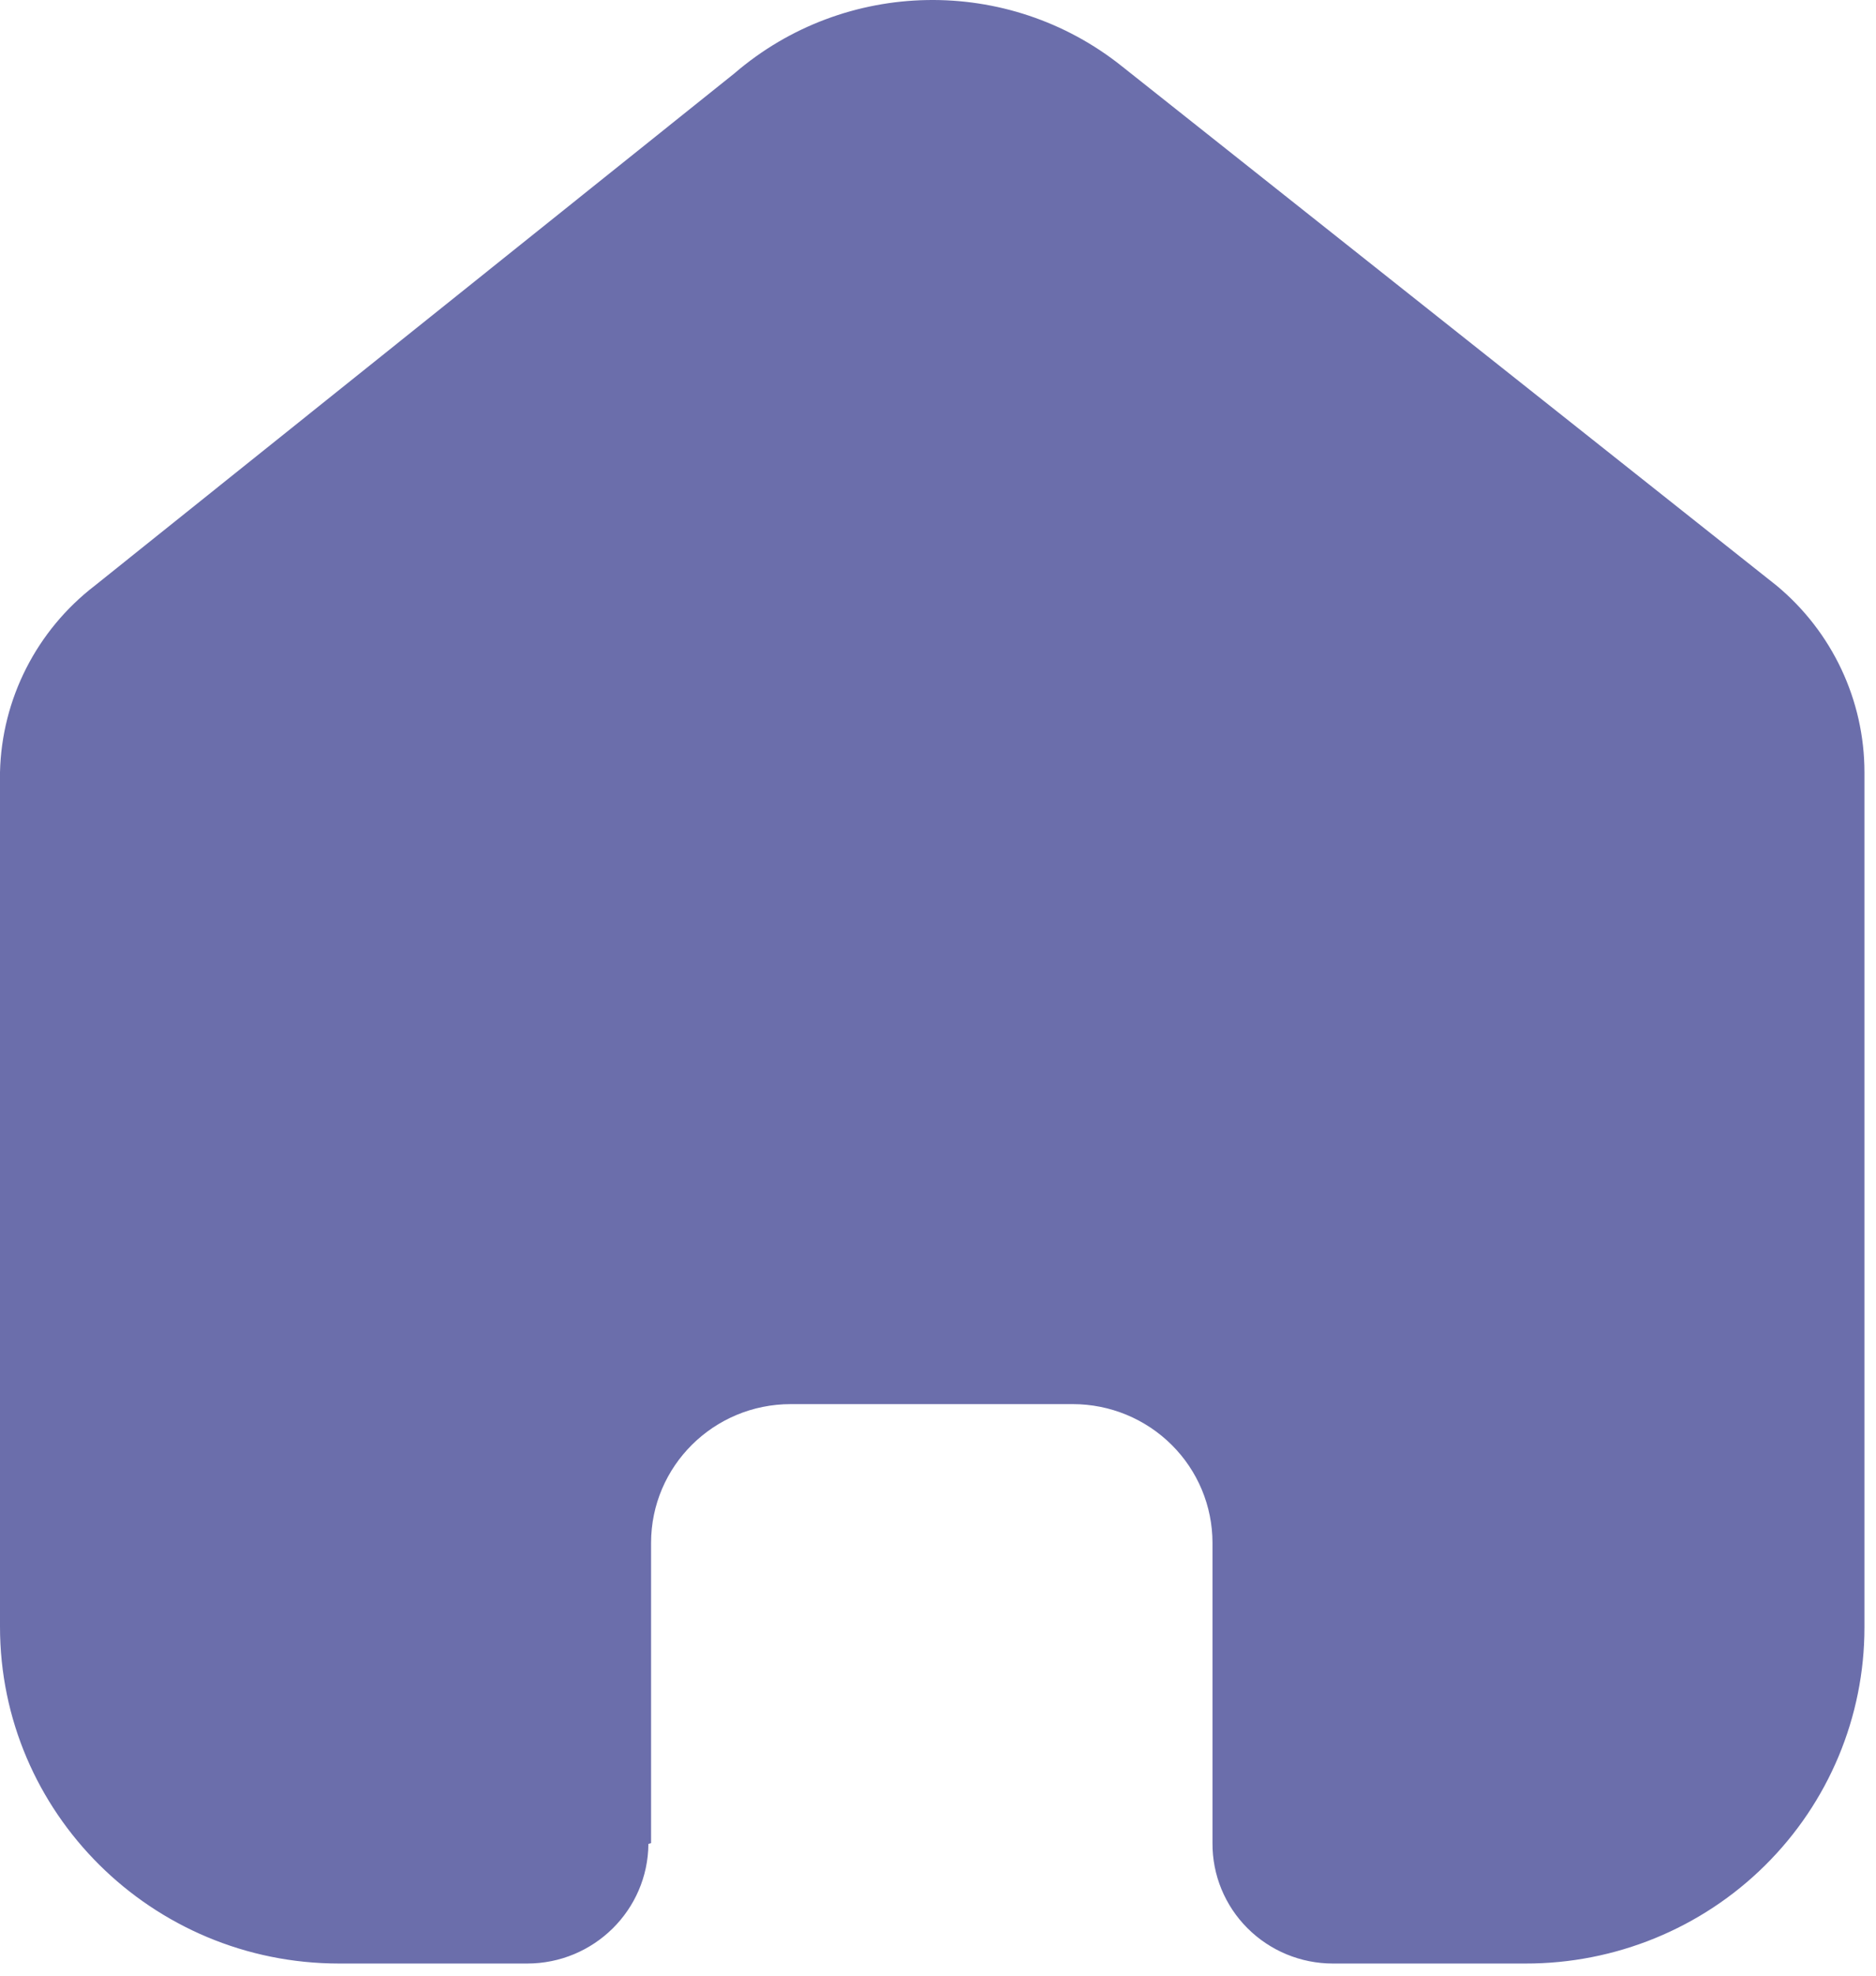 <svg width="19" height="20" viewBox="0 0 19 20" fill="none" xmlns="http://www.w3.org/2000/svg">
<g id="Home">
<path id="Home_2" d="M6.594 18.658V15.619C6.594 14.843 7.227 14.214 8.009 14.214H10.865C11.241 14.214 11.6 14.362 11.866 14.626C12.131 14.889 12.28 15.246 12.28 15.619V18.658C12.278 18.98 12.405 19.29 12.634 19.519C12.863 19.748 13.174 19.877 13.499 19.877H15.448C16.358 19.879 17.232 19.522 17.876 18.884C18.521 18.246 18.883 17.379 18.883 16.476V7.818C18.883 7.089 18.557 6.396 17.993 5.928L11.364 0.672C10.21 -0.25 8.558 -0.22 7.439 0.742L0.961 5.928C0.37 6.382 0.017 7.077 0 7.818V16.467C0 18.35 1.538 19.877 3.435 19.877H5.339C6.014 19.877 6.562 19.336 6.567 18.666L6.594 18.658Z" fill="#6B6EAB"/>
</g>
</svg>
